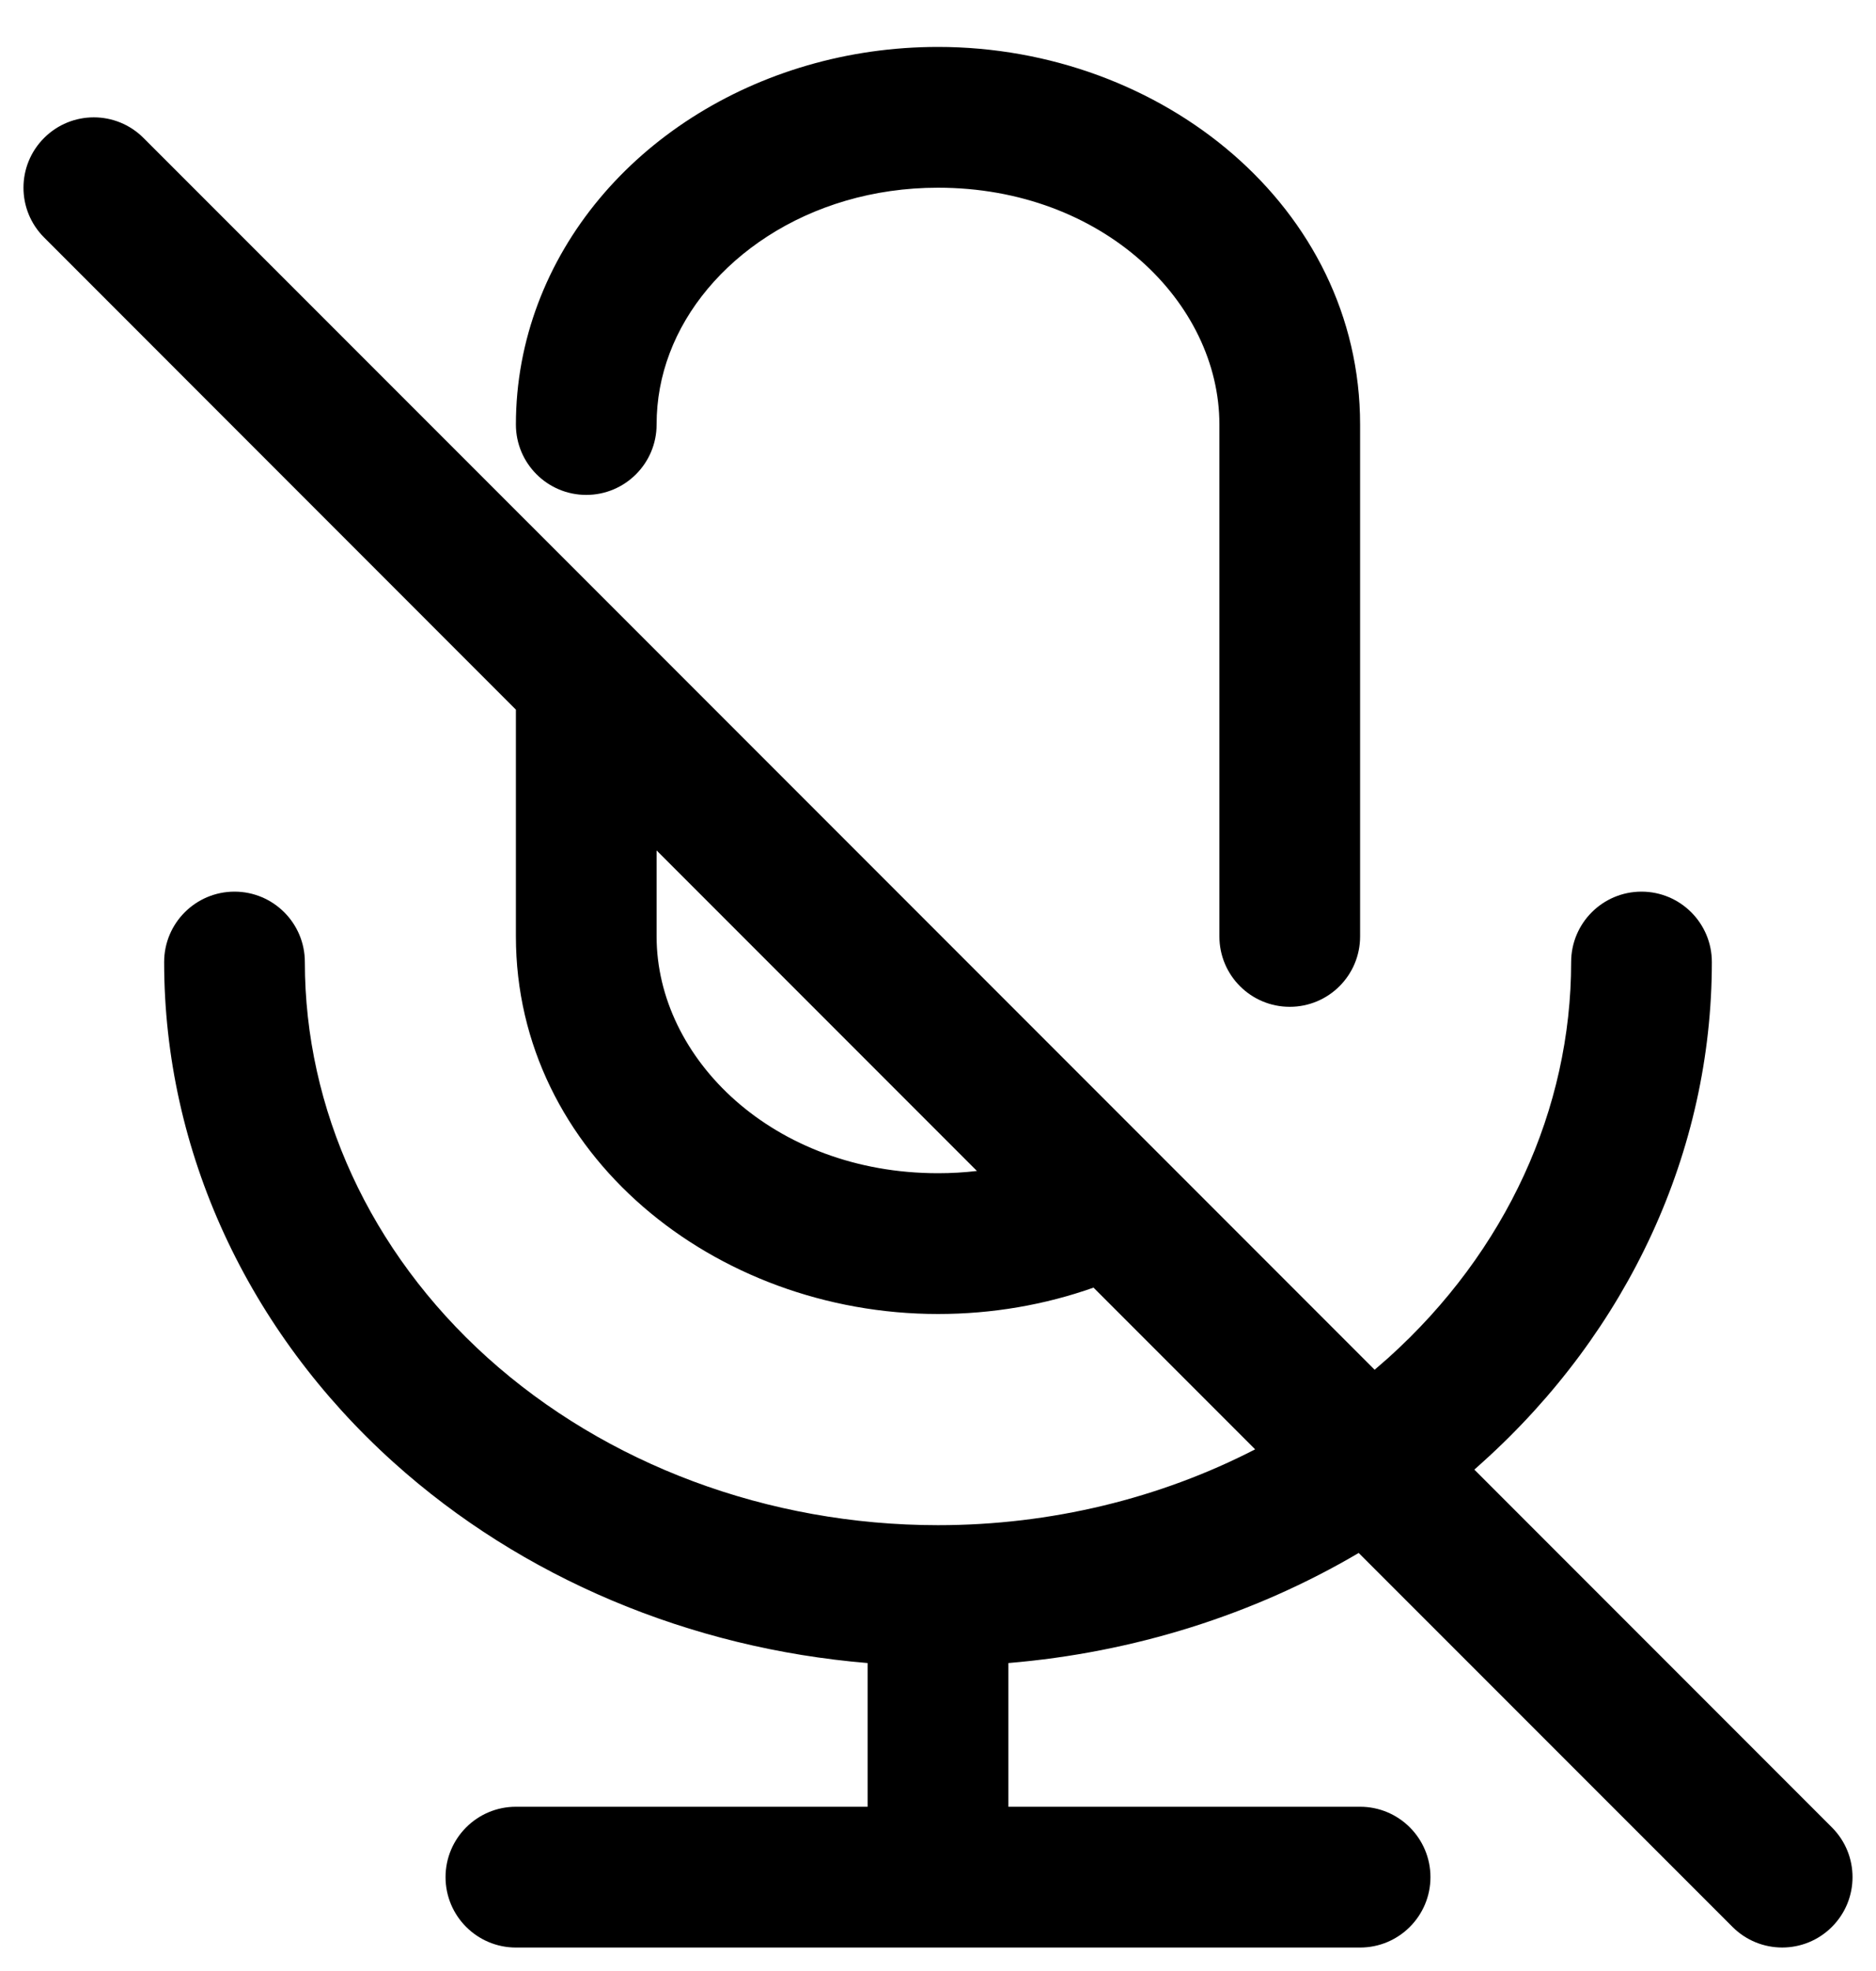 <svg width="20" height="21" viewBox="0 0 20 21" fill="none" xmlns="http://www.w3.org/2000/svg">
<path fill-rule="evenodd" clip-rule="evenodd" d="M10 2C8.608 2 7.506 2.788 7.139 3.764C7.048 4.004 7 4.258 7 4.523C7 4.937 6.664 5.273 6.25 5.273C5.836 5.273 5.5 4.937 5.5 4.523C5.5 4.073 5.583 3.64 5.735 3.236C6.351 1.599 8.069 0.5 10 0.5C12.386 0.5 14.5 2.208 14.5 4.523V9.977C14.5 10.392 14.164 10.727 13.75 10.727C13.336 10.727 13 10.392 13 9.977V4.523C13 3.222 11.756 2 10 2ZM6.78 6.719L1.53 1.47C1.237 1.177 0.763 1.177 0.47 1.47C0.177 1.763 0.177 2.237 0.47 2.53L5.5 7.561V9.977C5.5 12.292 7.614 14 10 14C10.583 14 11.143 13.901 11.658 13.719L13.381 15.442C12.366 15.965 11.202 16.25 10 16.25C8.186 16.25 6.46 15.601 5.198 14.466C3.94 13.333 3.25 11.814 3.25 10.25C3.25 9.836 2.914 9.5 2.5 9.5C2.086 9.5 1.75 9.836 1.75 10.25C1.75 12.266 2.641 14.181 4.195 15.58C5.567 16.815 7.358 17.562 9.25 17.719V19.25H5.5C5.086 19.25 4.75 19.586 4.75 20C4.75 20.414 5.086 20.75 5.5 20.75H10H14.5C14.914 20.75 15.25 20.414 15.25 20C15.25 19.586 14.914 19.25 14.5 19.25H10.75V17.719C12.082 17.608 13.364 17.206 14.485 16.546L18.47 20.53C18.763 20.823 19.237 20.823 19.53 20.53C19.823 20.237 19.823 19.763 19.53 19.47L15.718 15.658C15.747 15.632 15.776 15.606 15.805 15.58C17.359 14.181 18.25 12.266 18.25 10.25C18.25 9.836 17.914 9.5 17.5 9.5C17.086 9.5 16.75 9.836 16.75 10.25C16.75 11.814 16.06 13.333 14.802 14.466C14.753 14.509 14.704 14.552 14.655 14.594L6.781 6.72C6.78 6.72 6.78 6.72 6.78 6.719ZM10.415 12.476C10.28 12.492 10.141 12.5 10 12.5C8.244 12.5 7 11.278 7 9.977V9.061L10.415 12.476Z" fill="#000000"/>
</svg>
